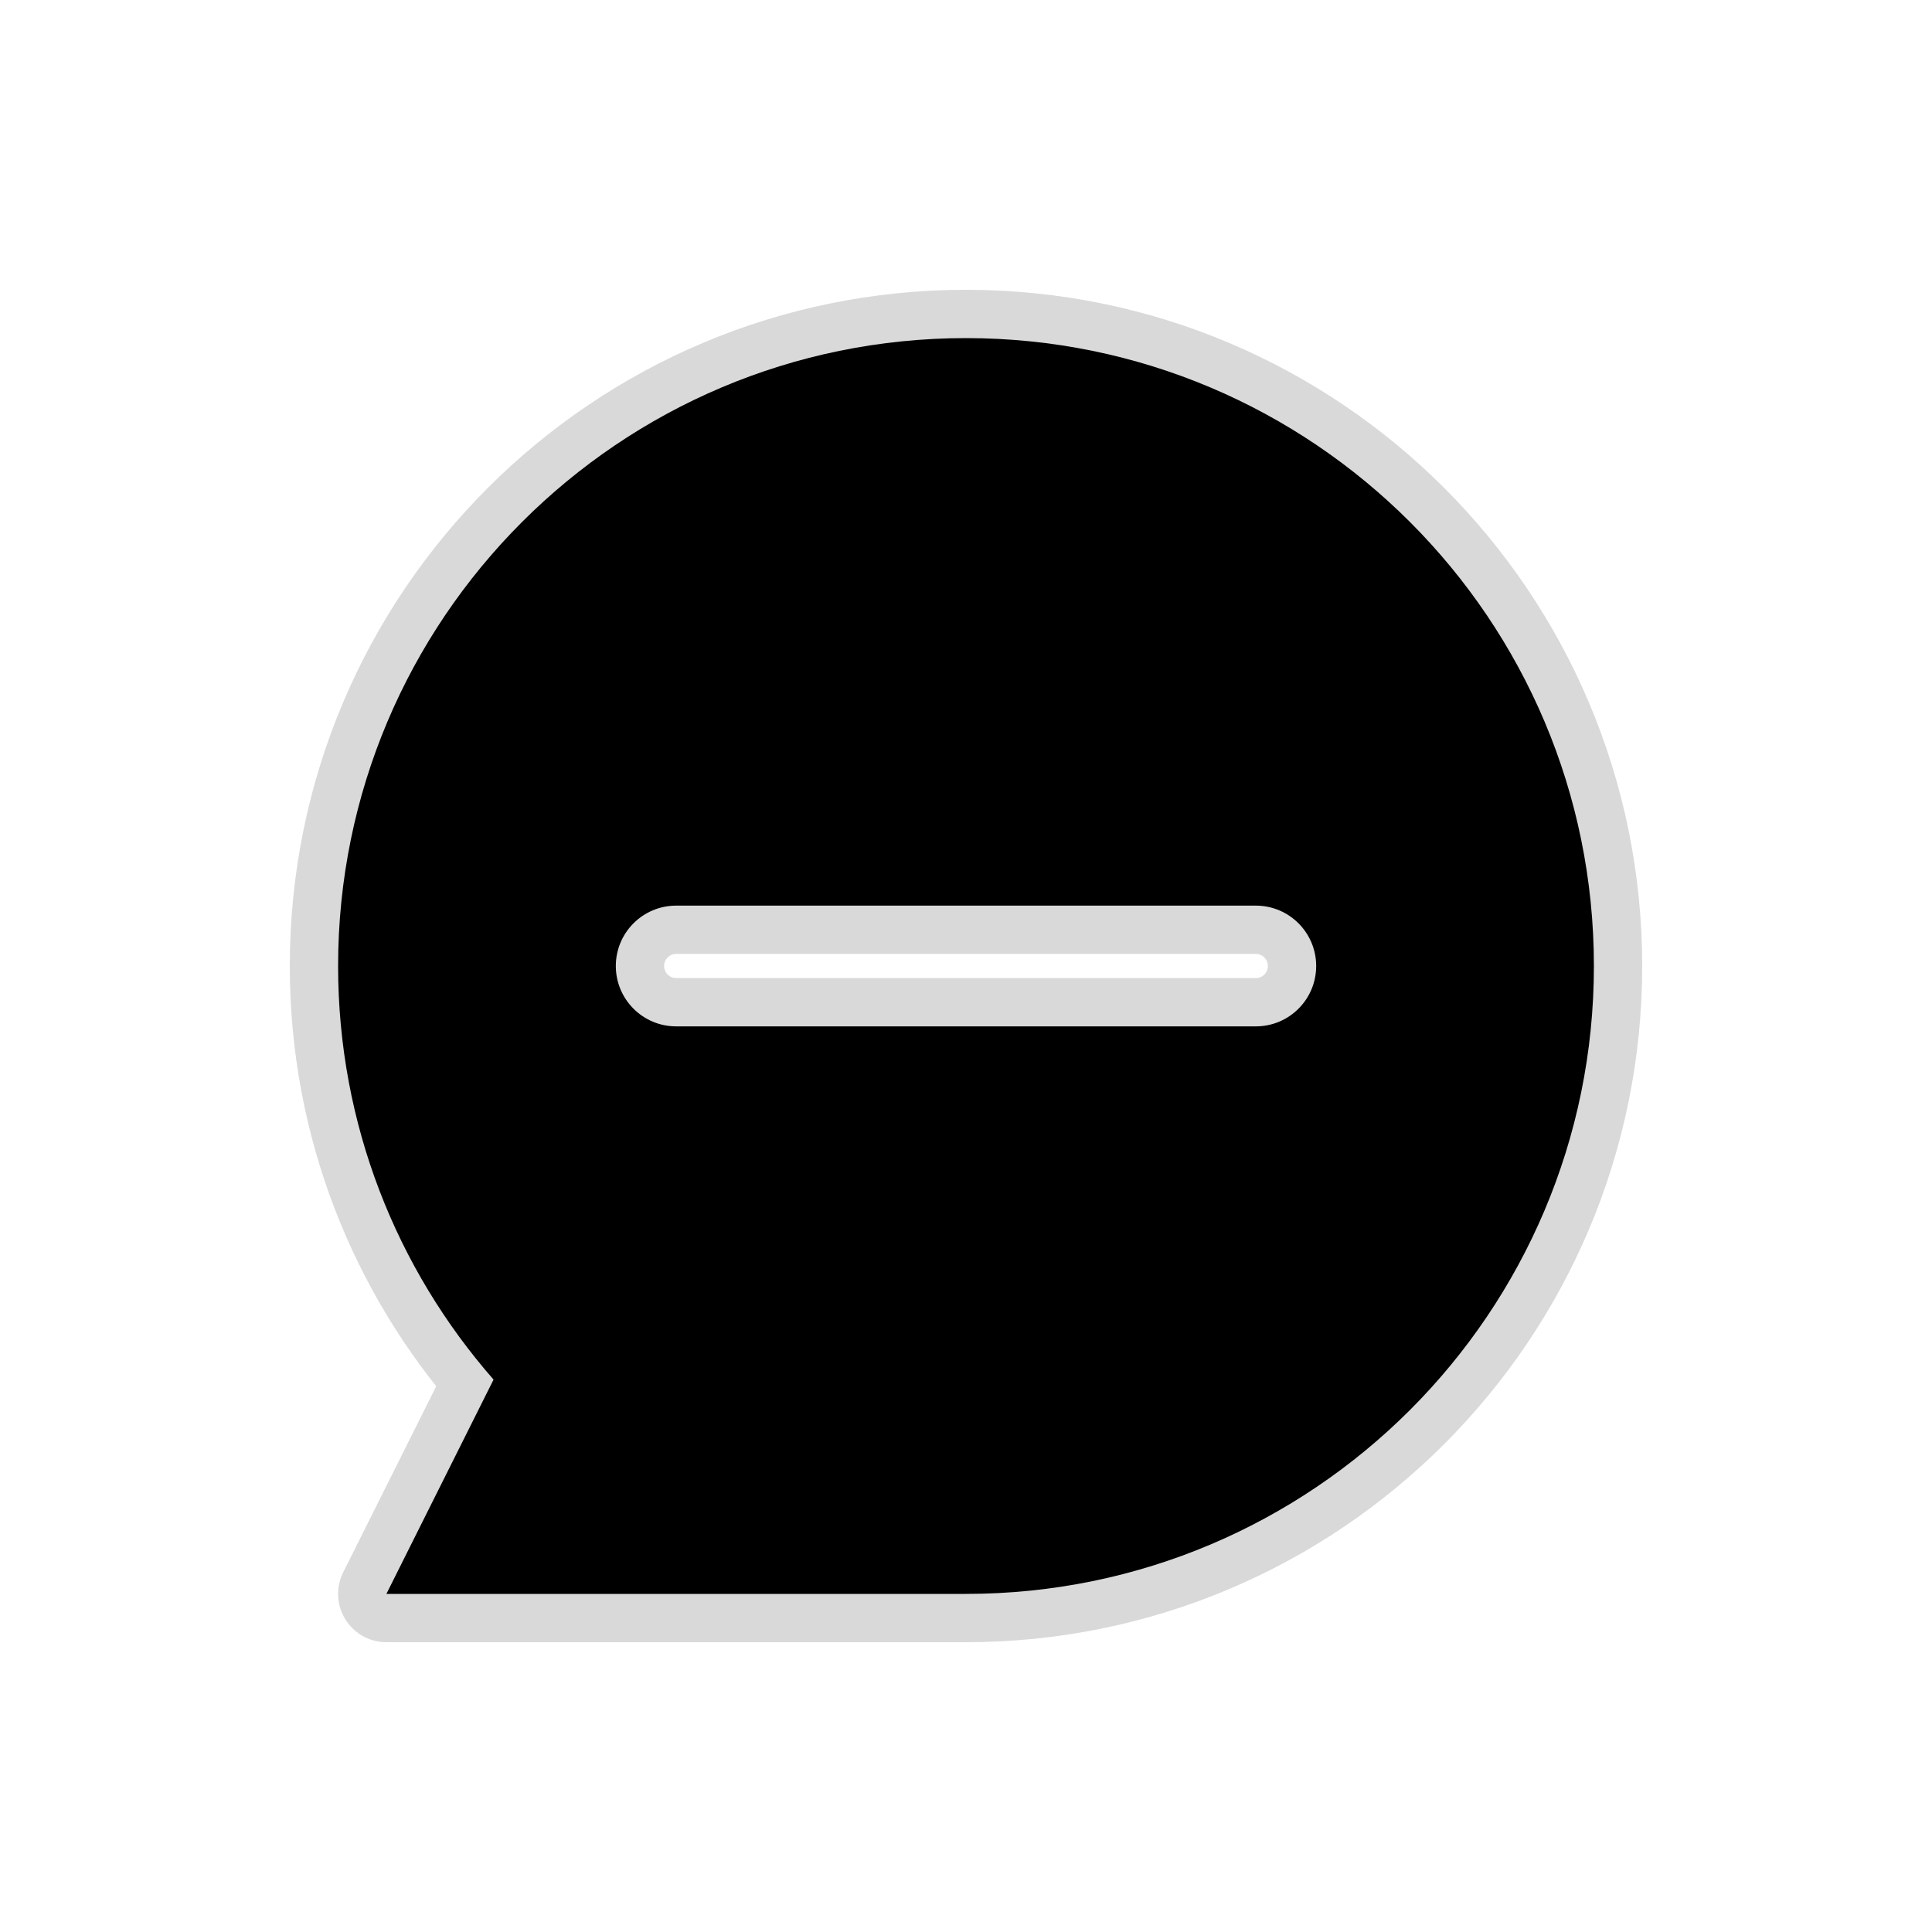 <svg viewBox="0 0 80 80" fill="none">
  <path fill-rule="evenodd" clip-rule="evenodd" d="M66 40C66 54.359 54.359 66 40 66L16 66L20.437 57.126C16.429 52.552 14 46.56 14 40C14 25.641 25.641 14 40 14C54.359 14 66 25.641 66 40ZM28 37.5C26.619 37.5 25.5 38.619 25.5 40C25.5 41.381 26.619 42.5 28 42.5H52C53.381 42.5 54.5 41.381 54.5 40C54.5 38.619 53.381 37.5 52 37.5H28Z" fill="currentColor" stroke="currentColor" stroke-opacity="0.15" stroke-width="4" stroke-linecap="square" stroke-linejoin="round" />
</svg>